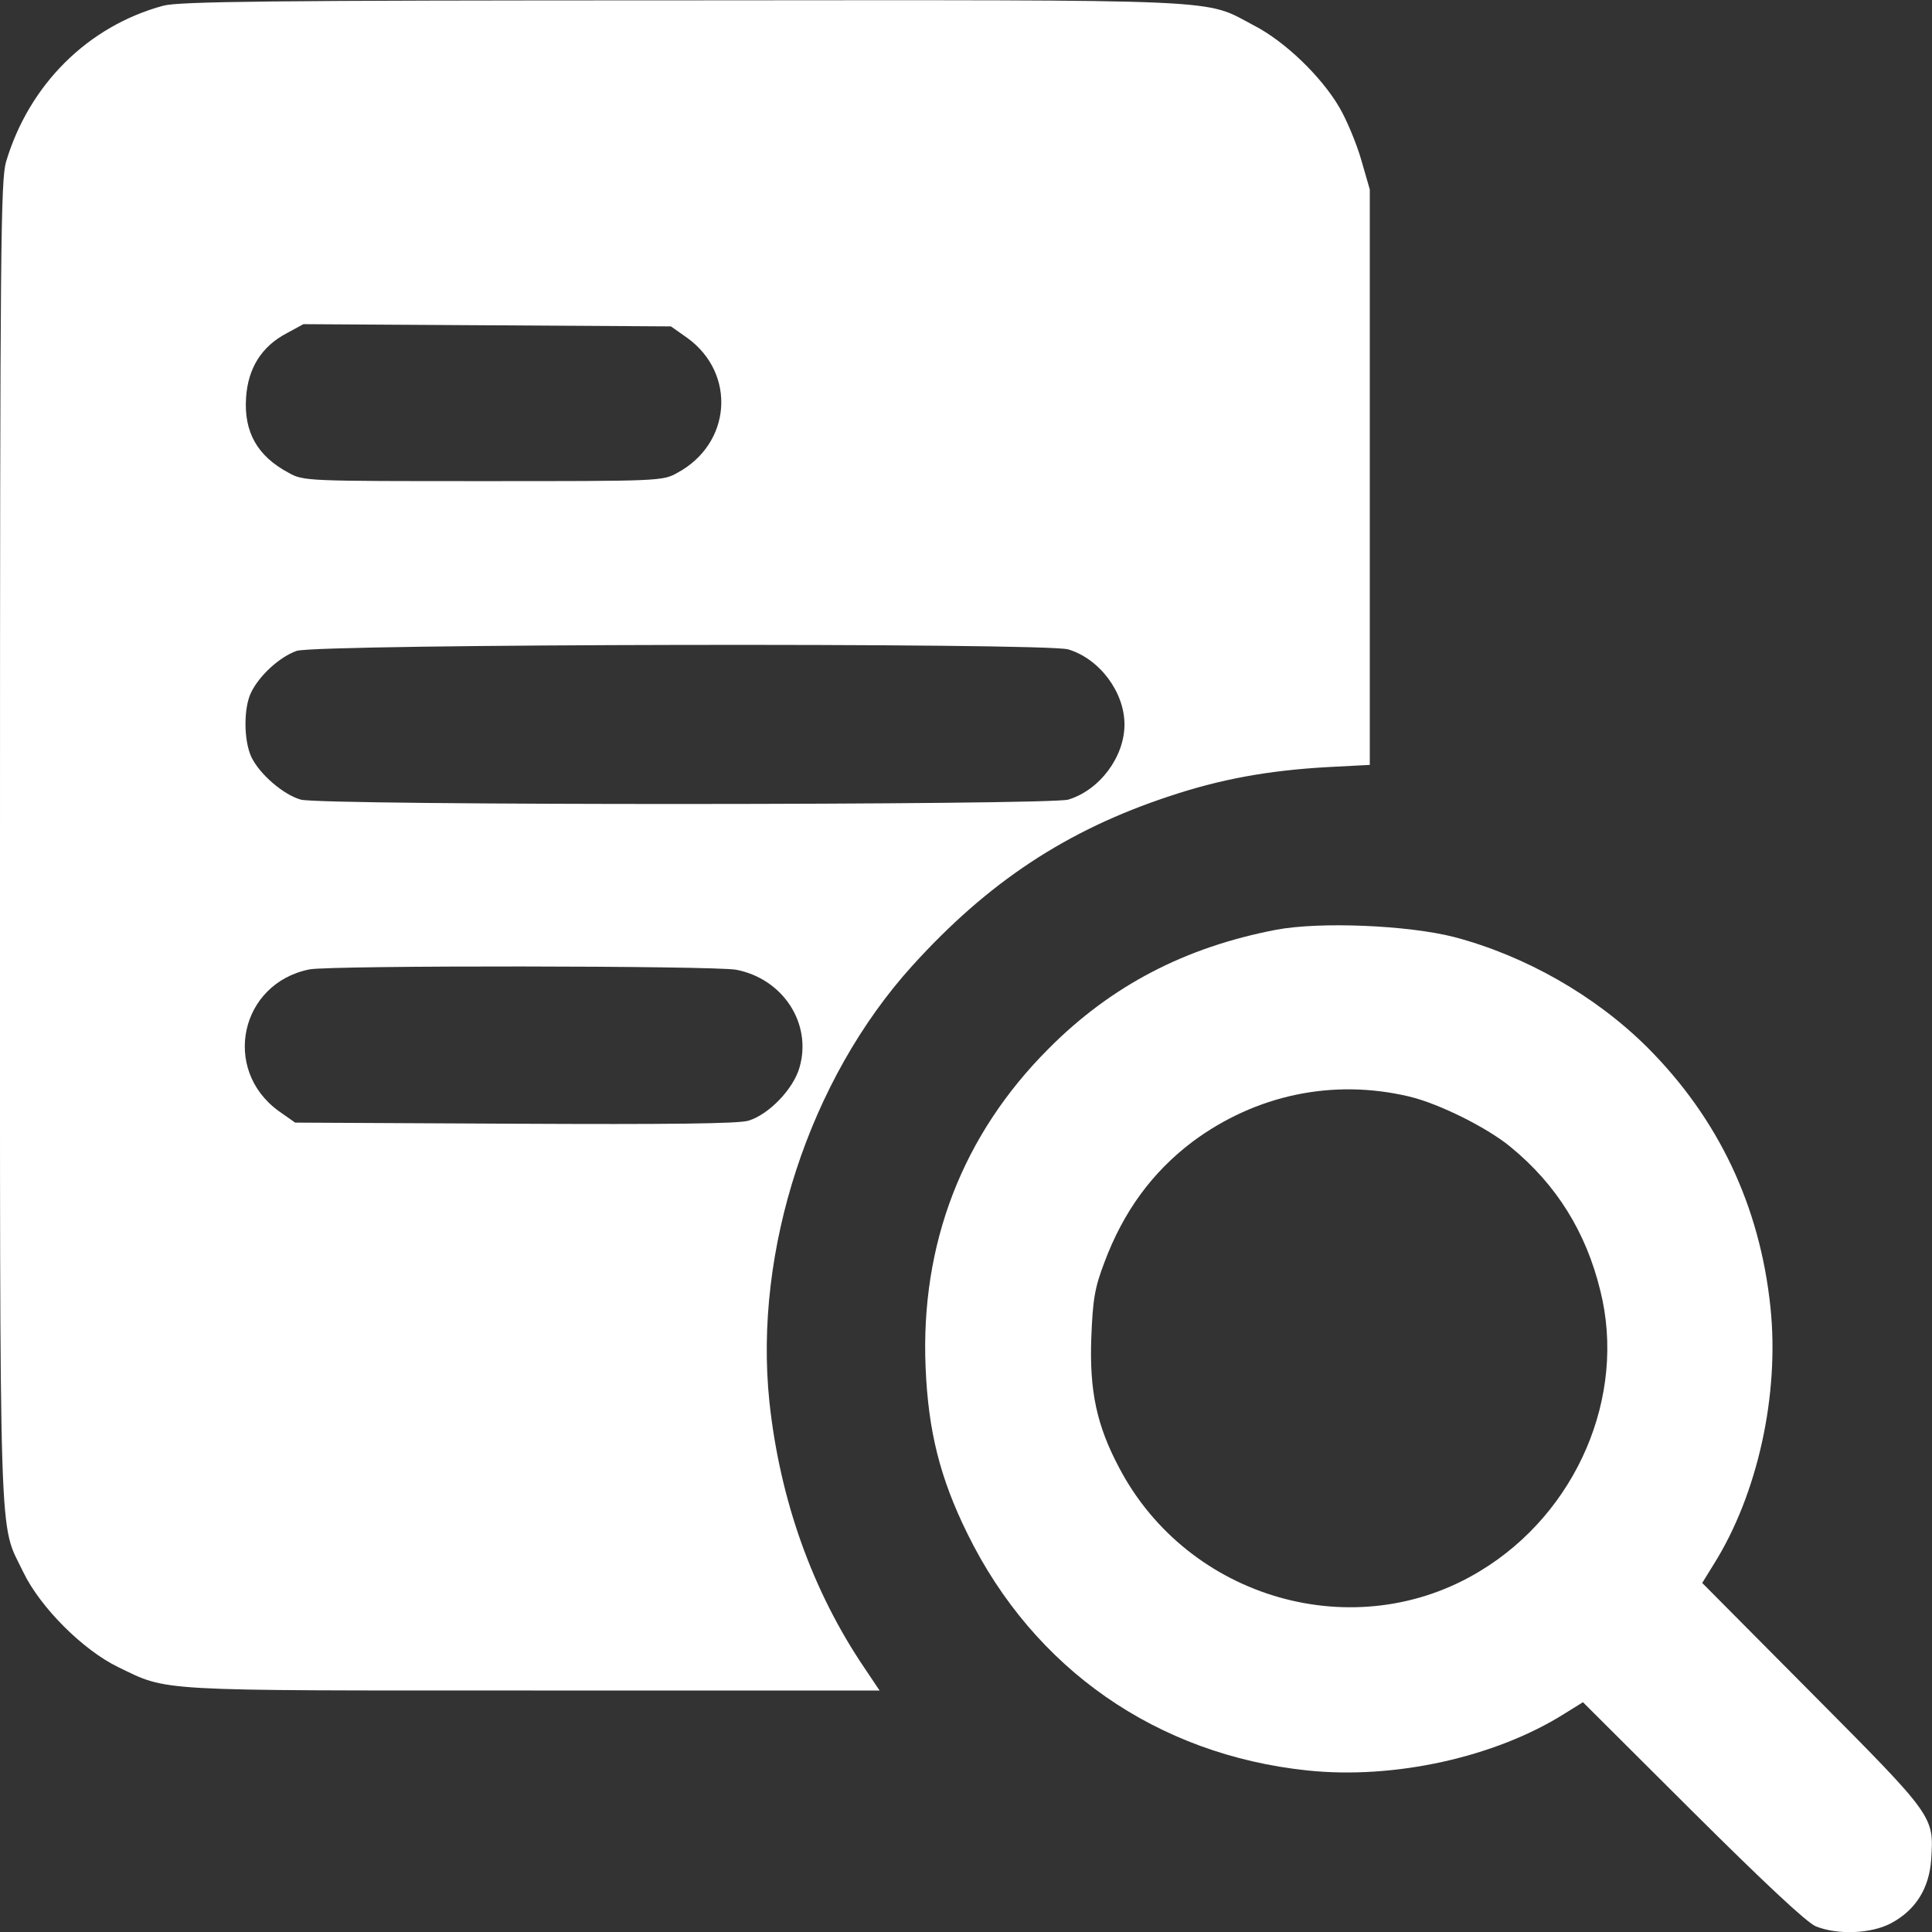 <svg width="33" height="33" viewBox="0 0 33 33" fill="none" xmlns="http://www.w3.org/2000/svg">
<rect x="0" y="0" width="33" height="33" fill="#333333" stroke="none"/>
<g clip-path="url(#clip0_194_706)">
<path d="M2.791 0.097C1.502 0.445 0.497 1.444 0.103 2.765C0.013 3.081 0 4.209 0 14.405C0 26.825 -0.025 25.968 0.4 26.858C0.69 27.457 1.418 28.185 2.018 28.475C2.881 28.894 2.598 28.875 9.101 28.875H15.024L14.773 28.501C13.877 27.18 13.323 25.627 13.142 23.944C12.872 21.36 13.825 18.44 15.579 16.5C16.874 15.069 18.215 14.18 19.974 13.6C20.844 13.31 21.65 13.161 22.669 13.103L23.397 13.065V8.153V3.236L23.248 2.72C23.165 2.436 22.997 2.037 22.875 1.83C22.565 1.302 21.947 0.709 21.424 0.438C20.541 -0.026 21.141 1.90735e-06 11.66 0.006C4.551 0.006 3.068 0.026 2.791 0.097ZM11.744 5.775C12.582 6.387 12.491 7.58 11.57 8.076C11.318 8.218 11.26 8.218 8.25 8.218C5.24 8.218 5.182 8.218 4.931 8.076C4.396 7.792 4.164 7.38 4.203 6.793C4.235 6.291 4.467 5.917 4.899 5.691L5.182 5.537L8.321 5.556L11.46 5.575L11.744 5.775ZM18.247 11.092C18.782 11.254 19.207 11.821 19.207 12.375C19.207 12.929 18.782 13.496 18.247 13.658C17.912 13.754 5.492 13.761 5.137 13.658C4.841 13.574 4.435 13.226 4.293 12.929C4.164 12.652 4.158 12.104 4.286 11.834C4.428 11.537 4.776 11.221 5.066 11.118C5.401 10.996 17.854 10.976 18.247 11.092ZM12.575 16.564C13.374 16.719 13.871 17.48 13.658 18.227C13.555 18.601 13.129 19.04 12.781 19.143C12.607 19.194 11.421 19.207 8.785 19.194L5.041 19.175L4.757 18.975C3.784 18.266 4.1 16.797 5.285 16.558C5.653 16.487 12.182 16.494 12.575 16.564Z" fill="white"/>
<path d="M21.798 15.881C20.245 16.178 18.981 16.835 17.911 17.912C16.442 19.381 15.72 21.244 15.81 23.358C15.855 24.441 16.055 25.246 16.526 26.2C17.66 28.508 19.761 29.971 22.333 30.241C23.815 30.396 25.536 30.016 26.716 29.275L27.038 29.075L28.907 30.938C30.132 32.156 30.86 32.839 31.015 32.903C31.382 33.052 31.956 33.032 32.297 32.852C32.723 32.626 32.955 32.252 32.987 31.75C33.032 31.021 33.039 31.028 30.963 28.939L29.075 27.038L29.274 26.716C30.022 25.523 30.396 23.822 30.241 22.333C30.061 20.599 29.352 19.104 28.134 17.886C27.251 17.009 26.058 16.326 24.834 16.004C24.047 15.804 22.552 15.739 21.798 15.881ZM24.073 18.73C24.582 18.852 25.414 19.265 25.813 19.6C26.587 20.238 27.09 21.044 27.334 22.043C27.786 23.841 26.935 25.833 25.285 26.832C23.151 28.134 20.296 27.315 19.117 25.072C18.73 24.344 18.608 23.757 18.64 22.855C18.666 22.191 18.698 21.998 18.865 21.56C19.188 20.696 19.677 20.026 20.367 19.503C21.45 18.698 22.771 18.421 24.073 18.73Z" fill="white"/>
</g>
<defs>
<clipPath id="clip0_194_706">
<rect width="33" height="33" fill="white"/>
</clipPath>
</defs>
</svg>
